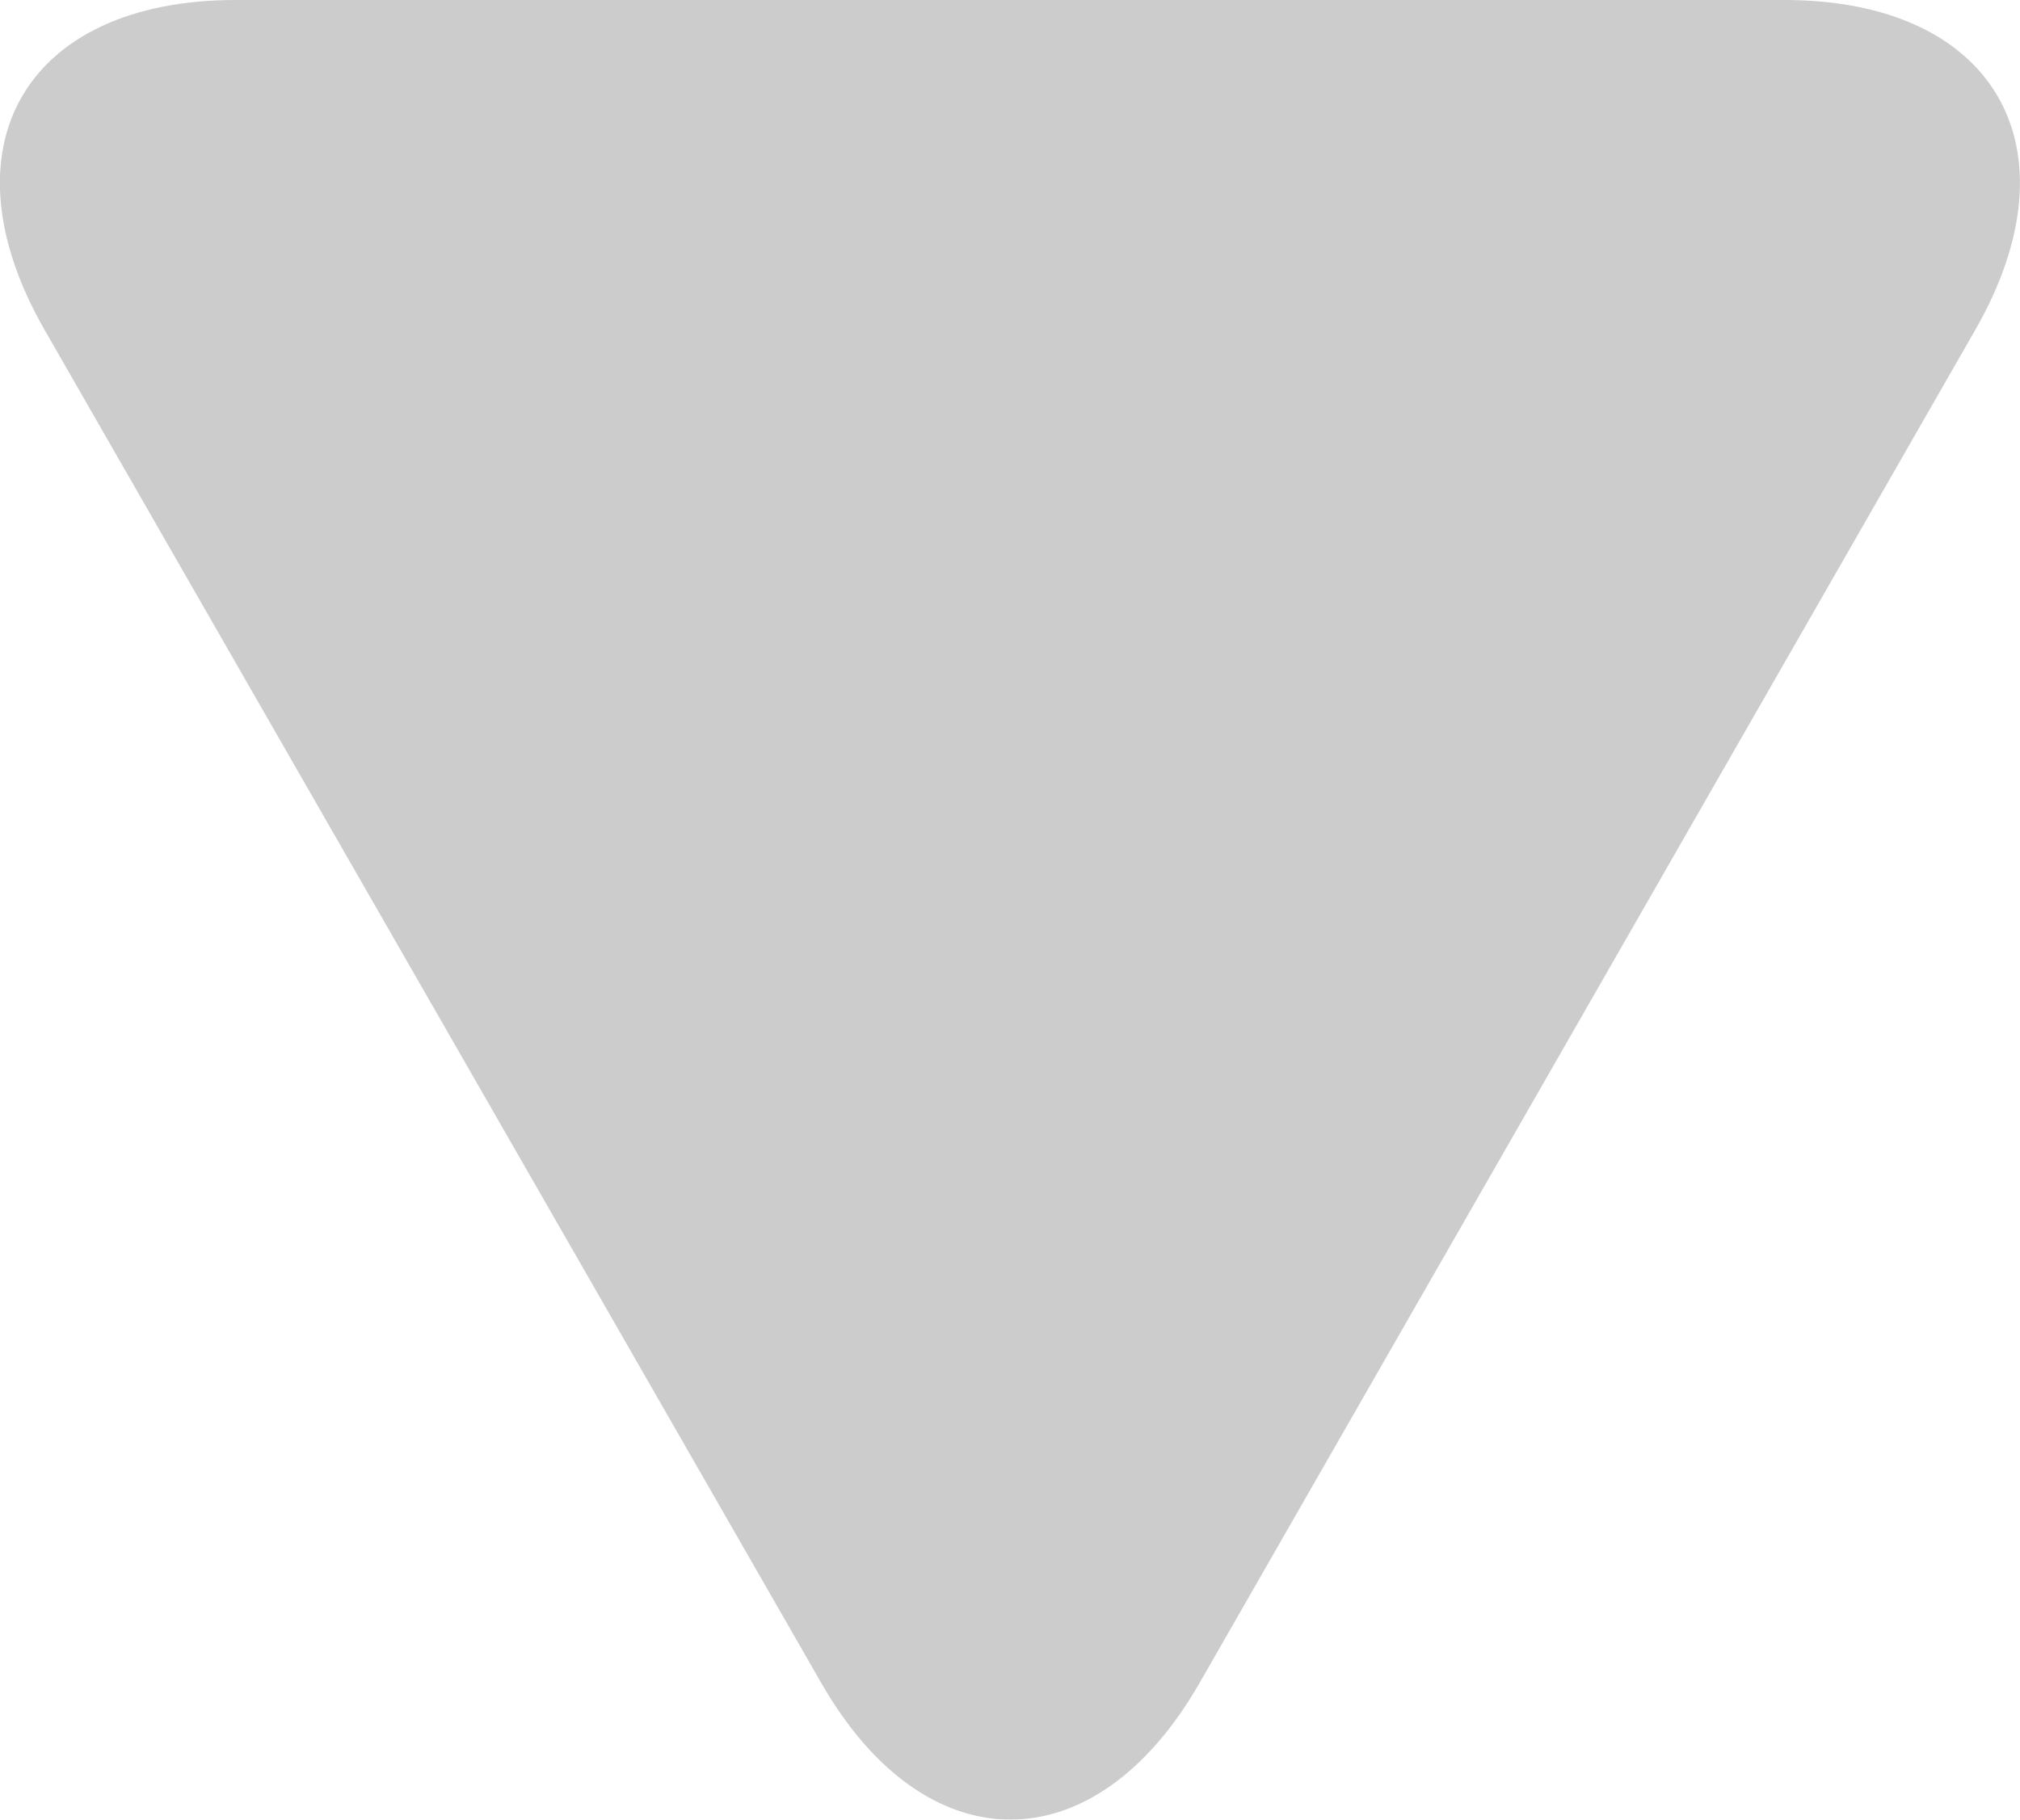 <svg xmlns="http://www.w3.org/2000/svg" width="15.082" height="13.59" viewBox="0 0 15.082 13.59">
    <g id="play-button-arrowhead" opacity="0.2" transform="rotate(90 7.541 7.541)">
        <path id="Path_36" d="M2.462.333C1.1-.447 0 .192 0 1.759v11.564c0 1.569 1.1 2.207 2.462 1.427l10.107-5.8c1.36-.78 1.36-2.044 0-2.824z" data-name="Path 36"/>
    </g>
</svg>
